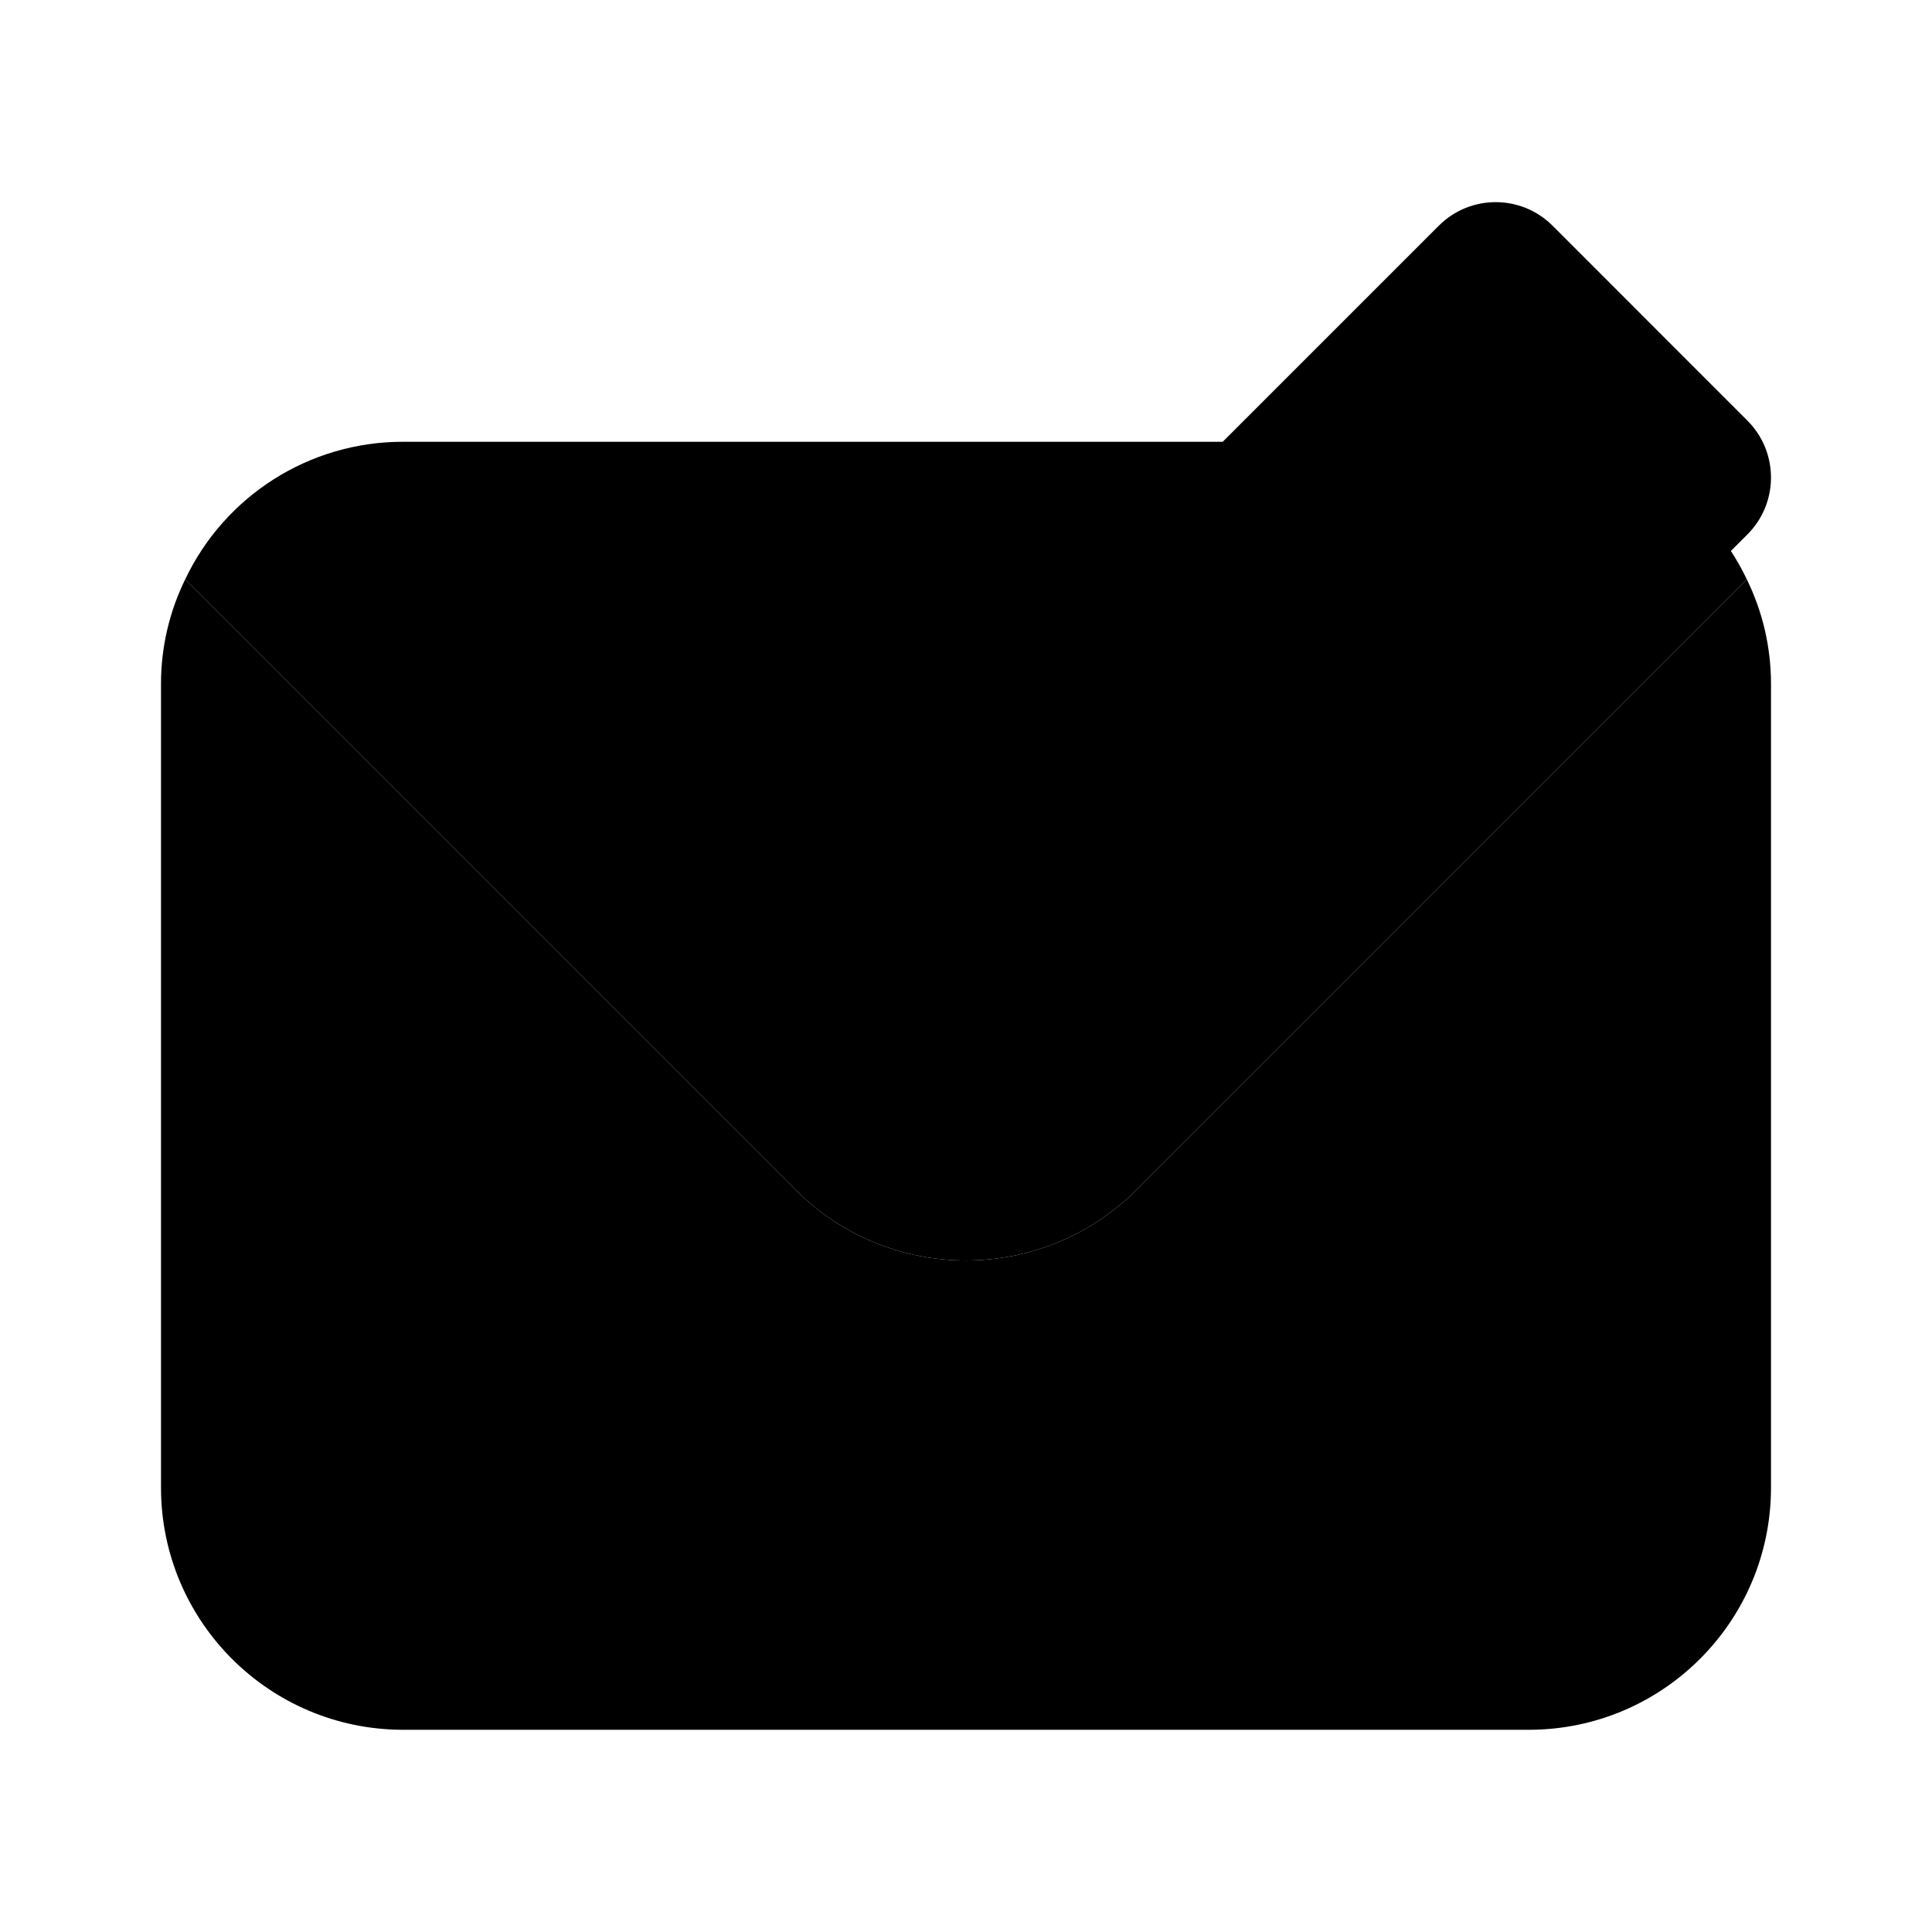 <svg xmlns="http://www.w3.org/2000/svg" width="24" height="24" viewBox="0 0 24 24">
    <path class="pr-icon-tertiary" d="M21.7,7.198l-7.58,7.58c-1.168,1.171-3.063,1.174-4.234,0.006c-0.002-0.002-0.004-0.004-0.006-0.006L2.3,7.198c0.495-1.043,1.545-1.709,2.7-1.71h14C20.155,5.49,21.205,6.155,21.7,7.198z"></path>
    <path class="pr-icon-quaternary" d="M21.7,7.198L14.12,14.778c-1.168,1.171-3.063,1.174-4.234,0.006C9.884,14.783,9.882,14.781,9.88,14.778L2.3,7.198C2.103,7.6,2.001,8.041,2,8.488v10c0.005,1.655,1.345,2.995,3,3h14c1.655-0.005,2.995-1.345,3-3v-10C21.999,8.041,21.897,7.6,21.7,7.198z"></path>
    <path class="pr-icon-primary" d="M16.42,11.512H14c-0.552-0-1-0.448-1-1V8.091c0-0.265,0.105-0.519,0.293-0.707l4.58-4.58c0.39-0.39,1.023-0.391,1.414-0c0,0,0,0,0,0L21.707,5.225c0.39,0.39,0.391,1.023,0,1.414c-0,0-0,0-0,0l-4.58,4.58C16.939,11.406,16.685,11.512,16.42,11.512z"></path>
</svg>
